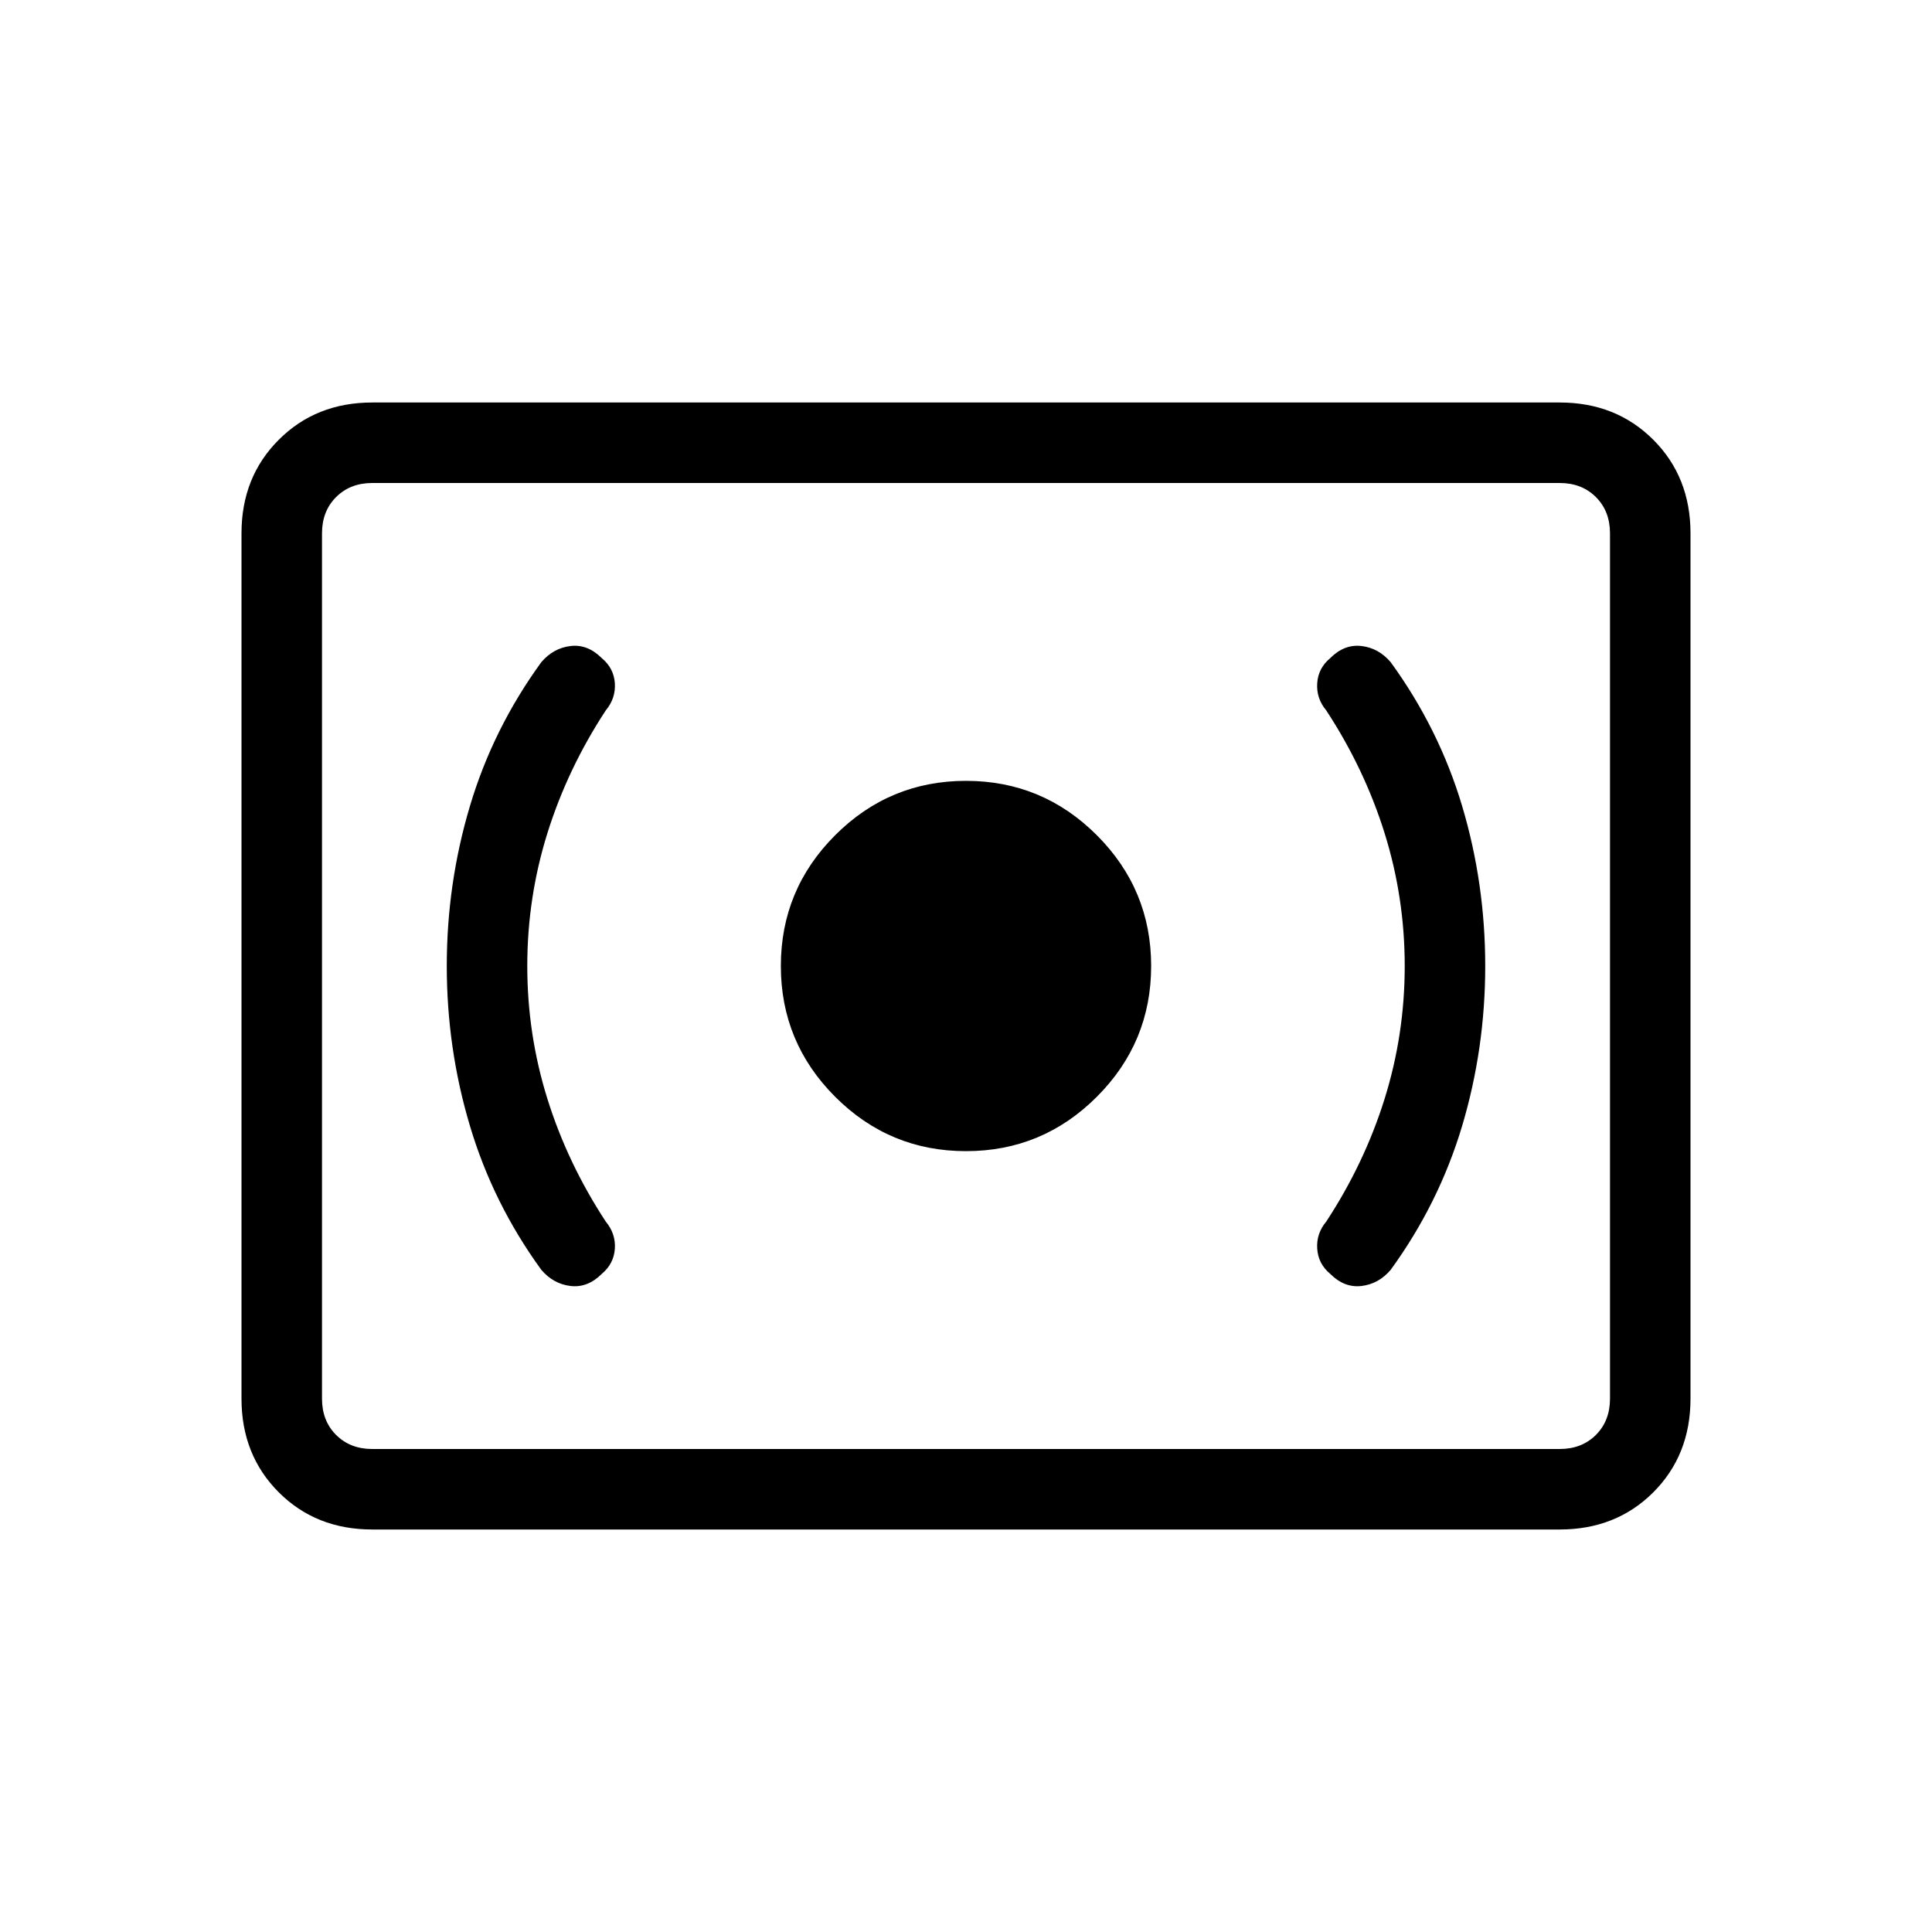 <svg xmlns="http://www.w3.org/2000/svg" height="24" width="24"><path d="M12 14.3Q12.95 14.3 13.625 13.625Q14.3 12.95 14.3 12Q14.3 11.05 13.625 10.375Q12.95 9.7 12 9.7Q11.05 9.7 10.375 10.375Q9.7 11.05 9.7 12Q9.7 12.95 10.375 13.625Q11.05 14.3 12 14.3ZM17.275 15.775Q17.875 14.95 18.163 13.987Q18.45 13.025 18.45 12Q18.45 10.975 18.163 10.012Q17.875 9.05 17.275 8.225Q17.125 8.05 16.913 8.025Q16.7 8 16.525 8.175Q16.375 8.3 16.363 8.487Q16.35 8.675 16.475 8.825Q16.95 9.55 17.2 10.35Q17.45 11.15 17.45 12Q17.45 12.85 17.2 13.65Q16.95 14.45 16.475 15.175Q16.35 15.325 16.363 15.512Q16.375 15.7 16.525 15.825Q16.7 16 16.913 15.975Q17.125 15.95 17.275 15.775ZM7.475 15.825Q7.625 15.7 7.638 15.512Q7.65 15.325 7.525 15.175Q7.05 14.45 6.8 13.65Q6.55 12.85 6.55 12Q6.55 11.15 6.8 10.35Q7.05 9.55 7.525 8.825Q7.65 8.675 7.638 8.487Q7.625 8.3 7.475 8.175Q7.3 8 7.088 8.025Q6.875 8.05 6.725 8.225Q6.125 9.05 5.838 10.012Q5.55 10.975 5.55 12Q5.55 13.025 5.838 13.987Q6.125 14.95 6.725 15.775Q6.875 15.95 7.088 15.975Q7.3 16 7.475 15.825ZM4.625 19Q3.925 19 3.463 18.538Q3 18.075 3 17.375V6.625Q3 5.925 3.463 5.463Q3.925 5 4.625 5H19.375Q20.075 5 20.538 5.463Q21 5.925 21 6.625V17.375Q21 18.075 20.538 18.538Q20.075 19 19.375 19ZM4.625 18Q4.35 18 4.175 17.825Q4 17.65 4 17.375V6.625Q4 6.35 4.175 6.175Q4.35 6 4.625 6Q4.35 6 4.175 6.175Q4 6.35 4 6.625V17.375Q4 17.65 4.175 17.825Q4.35 18 4.625 18ZM4.625 18H19.375Q19.65 18 19.825 17.825Q20 17.65 20 17.375V6.625Q20 6.35 19.825 6.175Q19.65 6 19.375 6H4.625Q4.35 6 4.175 6.175Q4 6.35 4 6.625V17.375Q4 17.65 4.175 17.825Q4.35 18 4.625 18Z"/></svg>